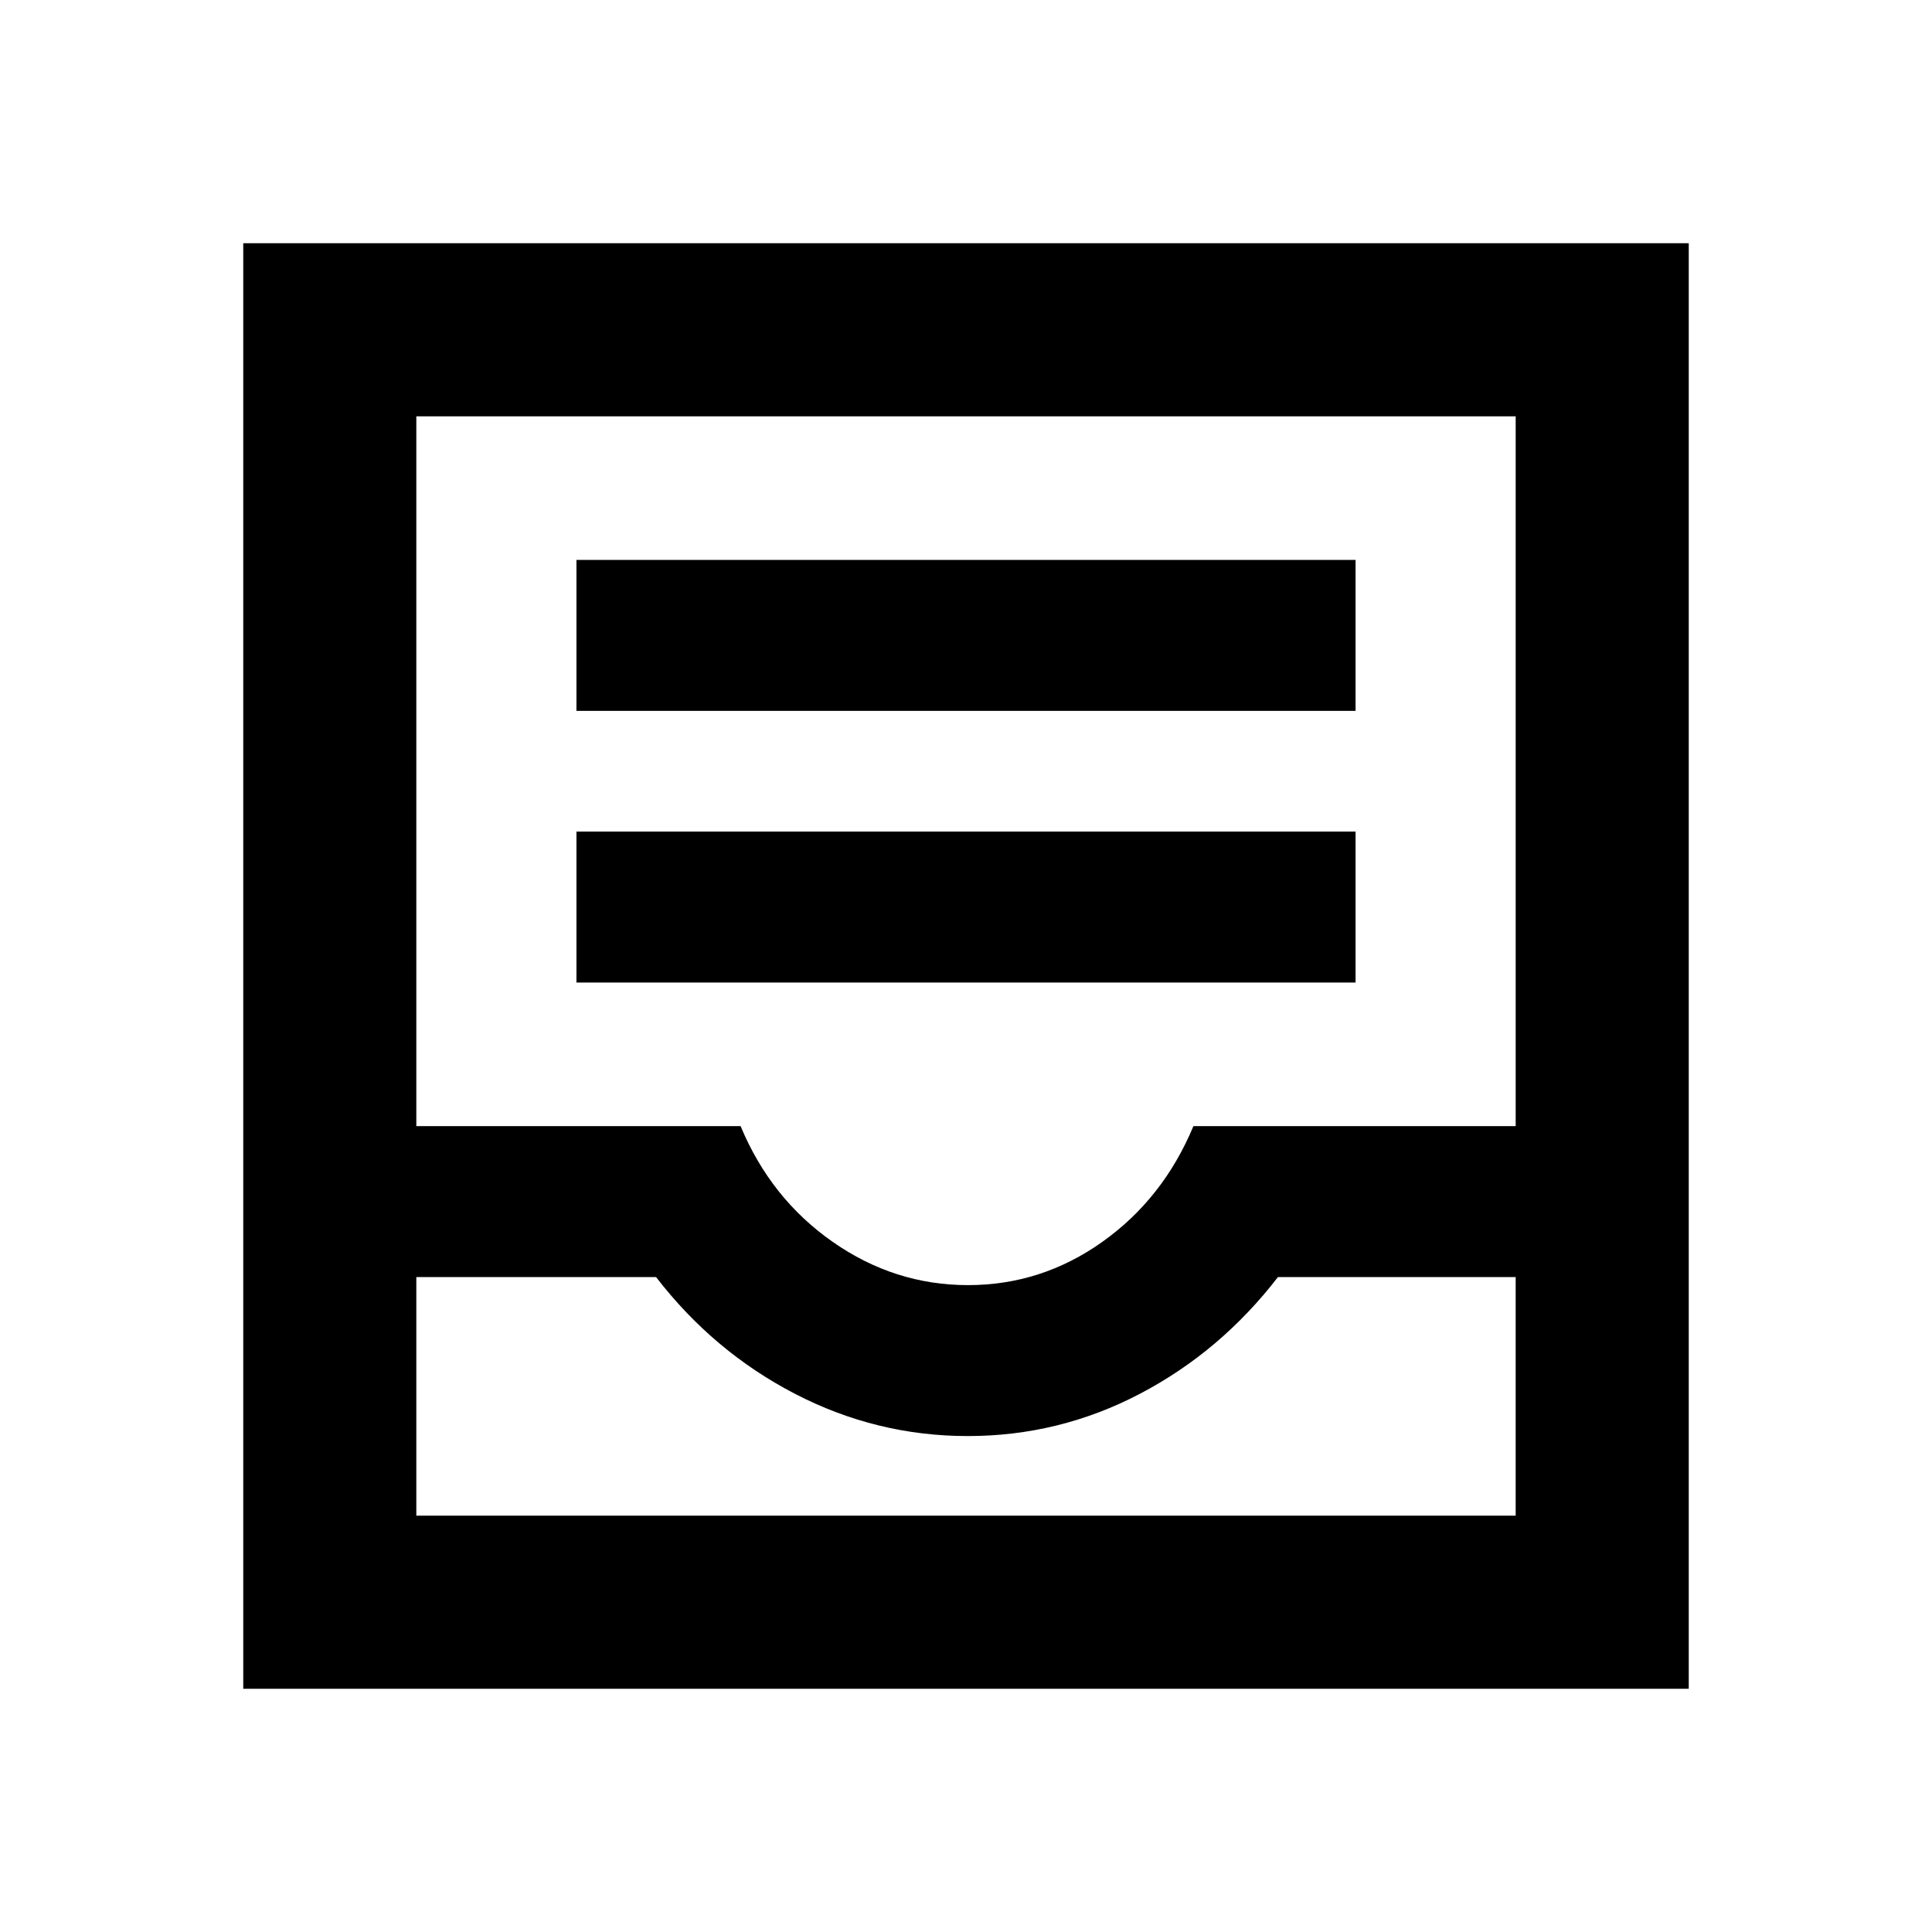 <svg xmlns="http://www.w3.org/2000/svg" height="24" viewBox="0 -960 960 960" width="24"><path d="M286.43-471.78h387.14v-75H286.43v75Zm0-135h387.14v-75H286.43v75ZM120.87-120.87v-718.26h718.26v718.26H120.87Zm86-86h546.26v-118.56H635q-28.5 37-68.59 58-40.1 21-85.5 21-45.41 0-85.91-21t-69-58H206.87v118.56ZM481-321.43q36.5 0 66.75-21.5t45.25-57.5h160.13v-352.7H206.87v352.7H368q15 36 45.75 57.5t67.25 21.5ZM206.87-206.87h546.26-546.26Z"/></svg>